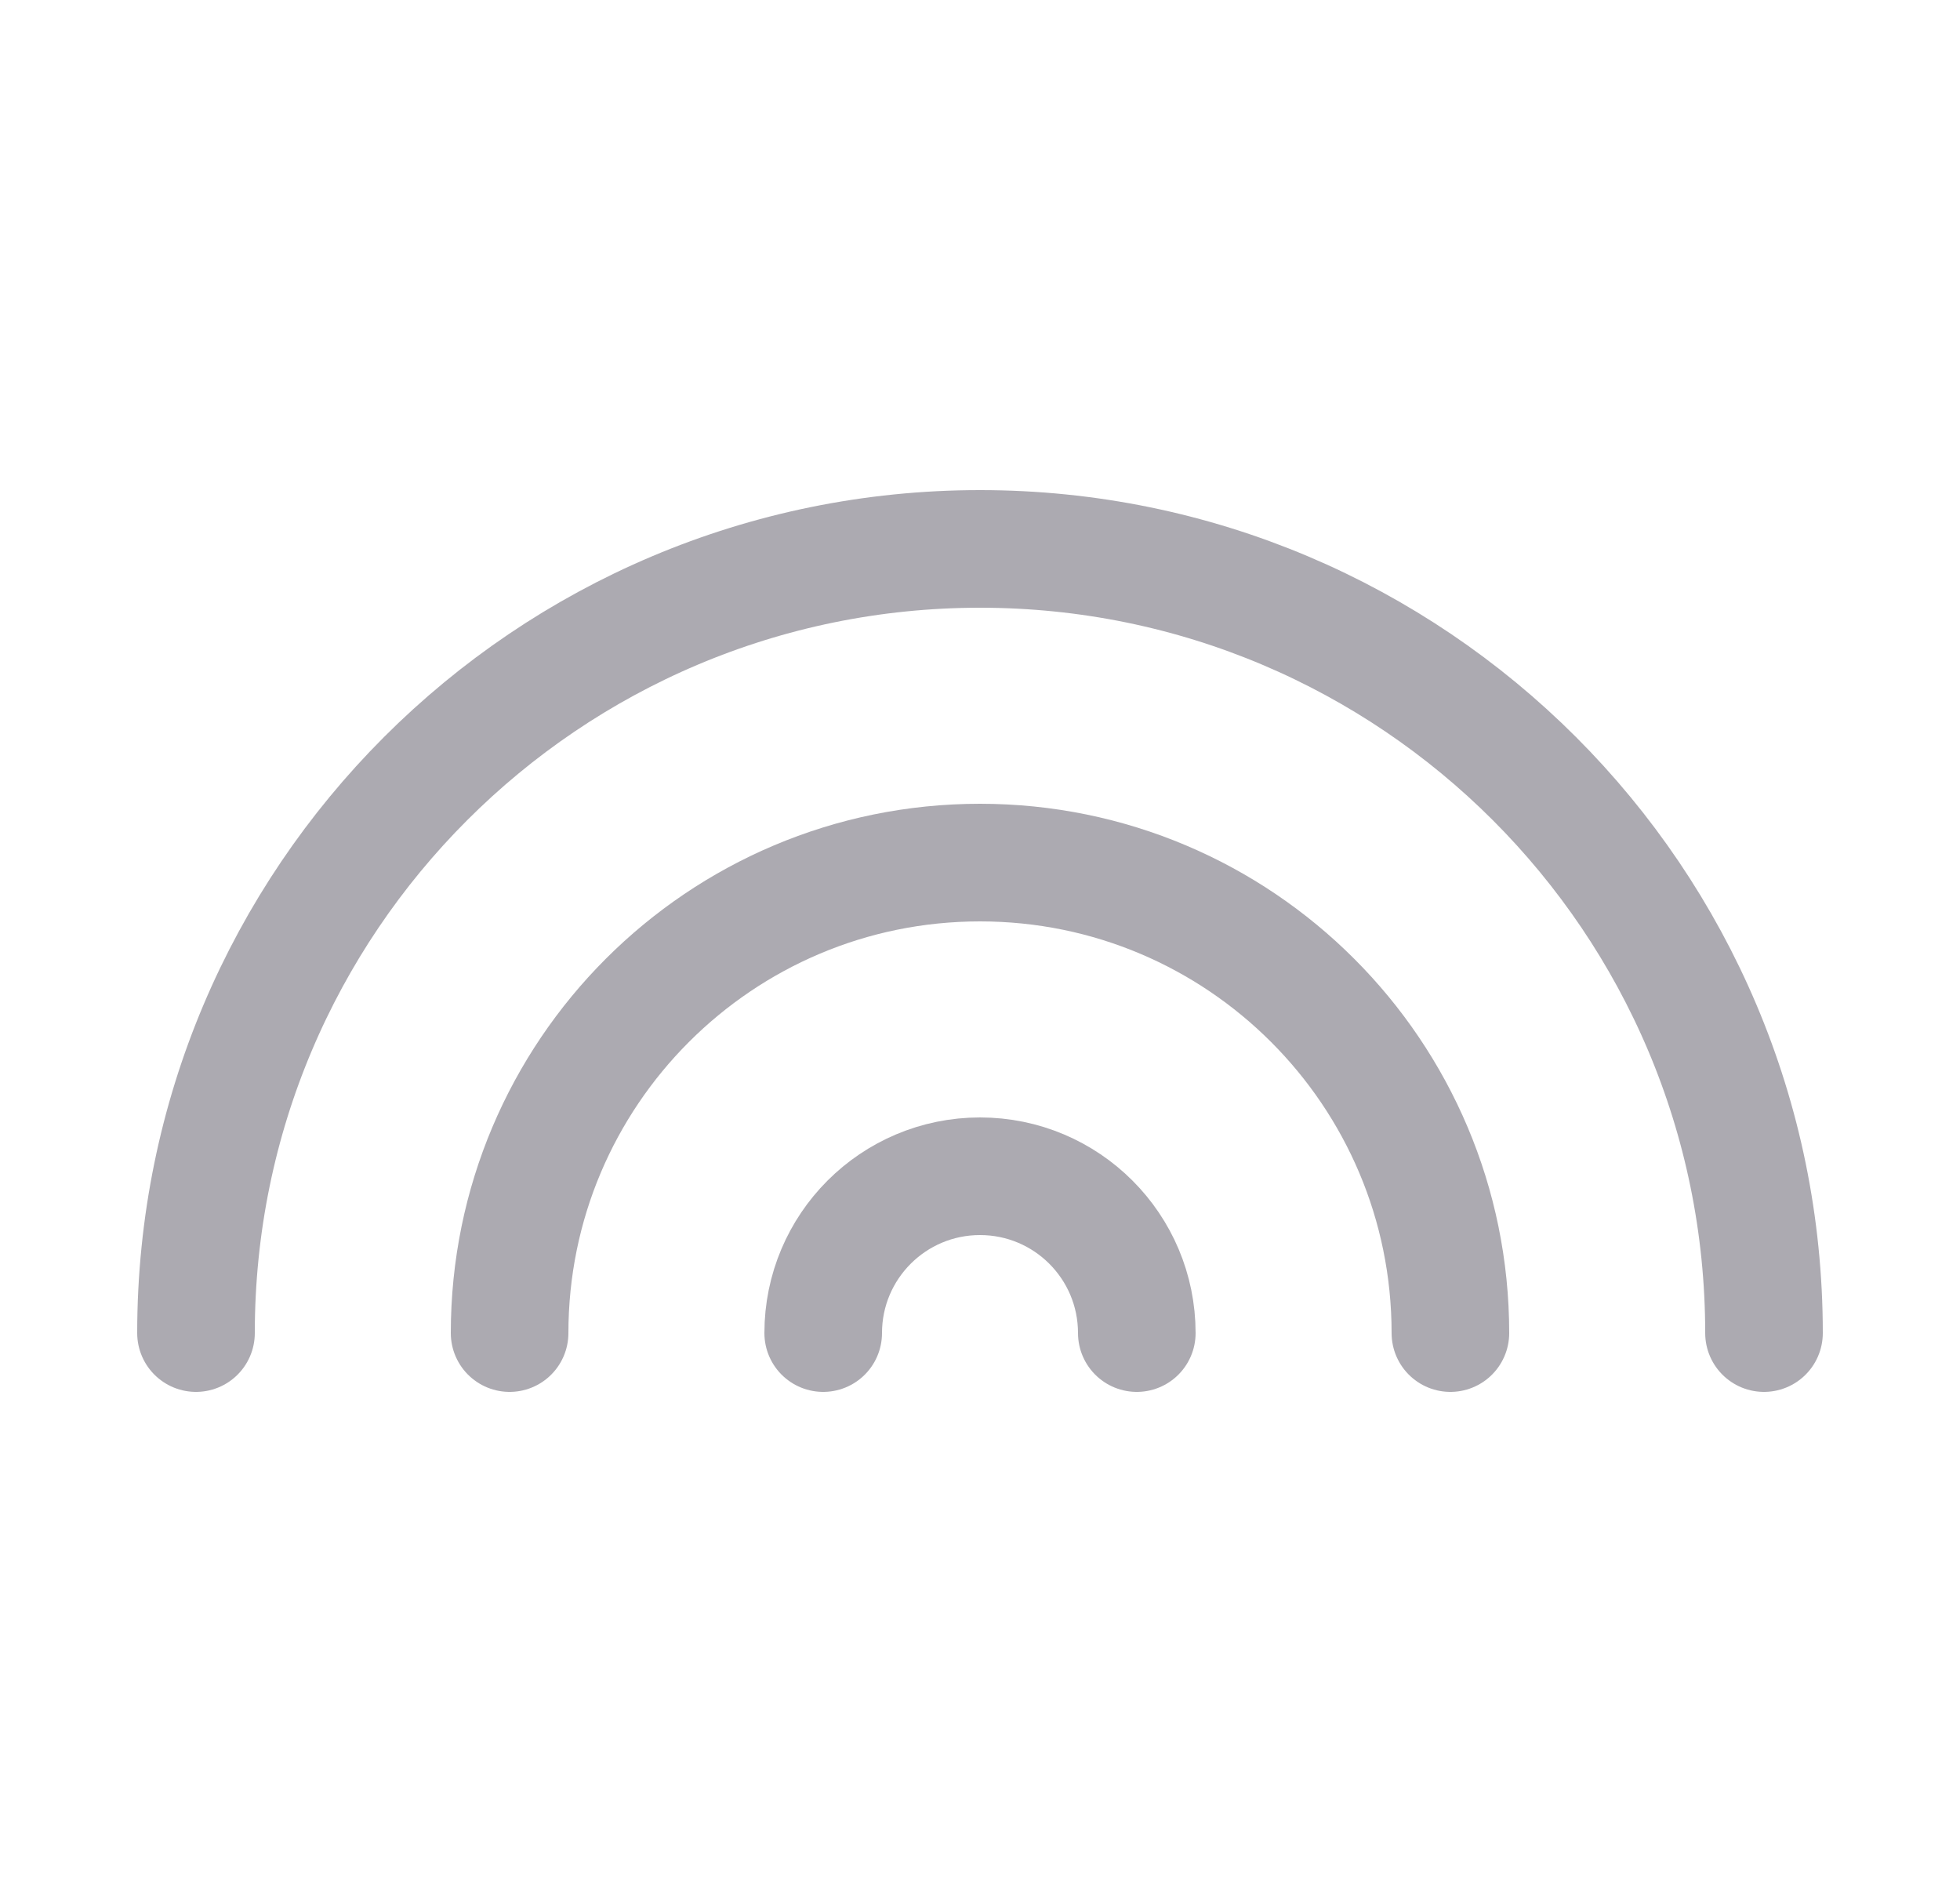 <svg width="25" height="24" viewBox="0 0 25 24" fill="none" xmlns="http://www.w3.org/2000/svg">
<path d="M22.5 17C22.5 11.477 18.023 7 12.5 7C6.977 7 2.5 11.477 2.5 17" stroke="#ACAAB1" stroke-width="1.5" stroke-linecap="round" stroke-linejoin="round"/>
<path d="M18.5 17C18.5 13.686 15.814 11 12.5 11C9.186 11 6.5 13.686 6.5 17" stroke="#ACAAB1" stroke-width="1.5" stroke-linecap="round" stroke-linejoin="round"/>
<path d="M14.5 17C14.5 15.895 13.605 15 12.5 15C11.395 15 10.5 15.895 10.5 17" stroke="#ACAAB1" stroke-width="1.5" stroke-linecap="round" stroke-linejoin="round"/>
</svg>

